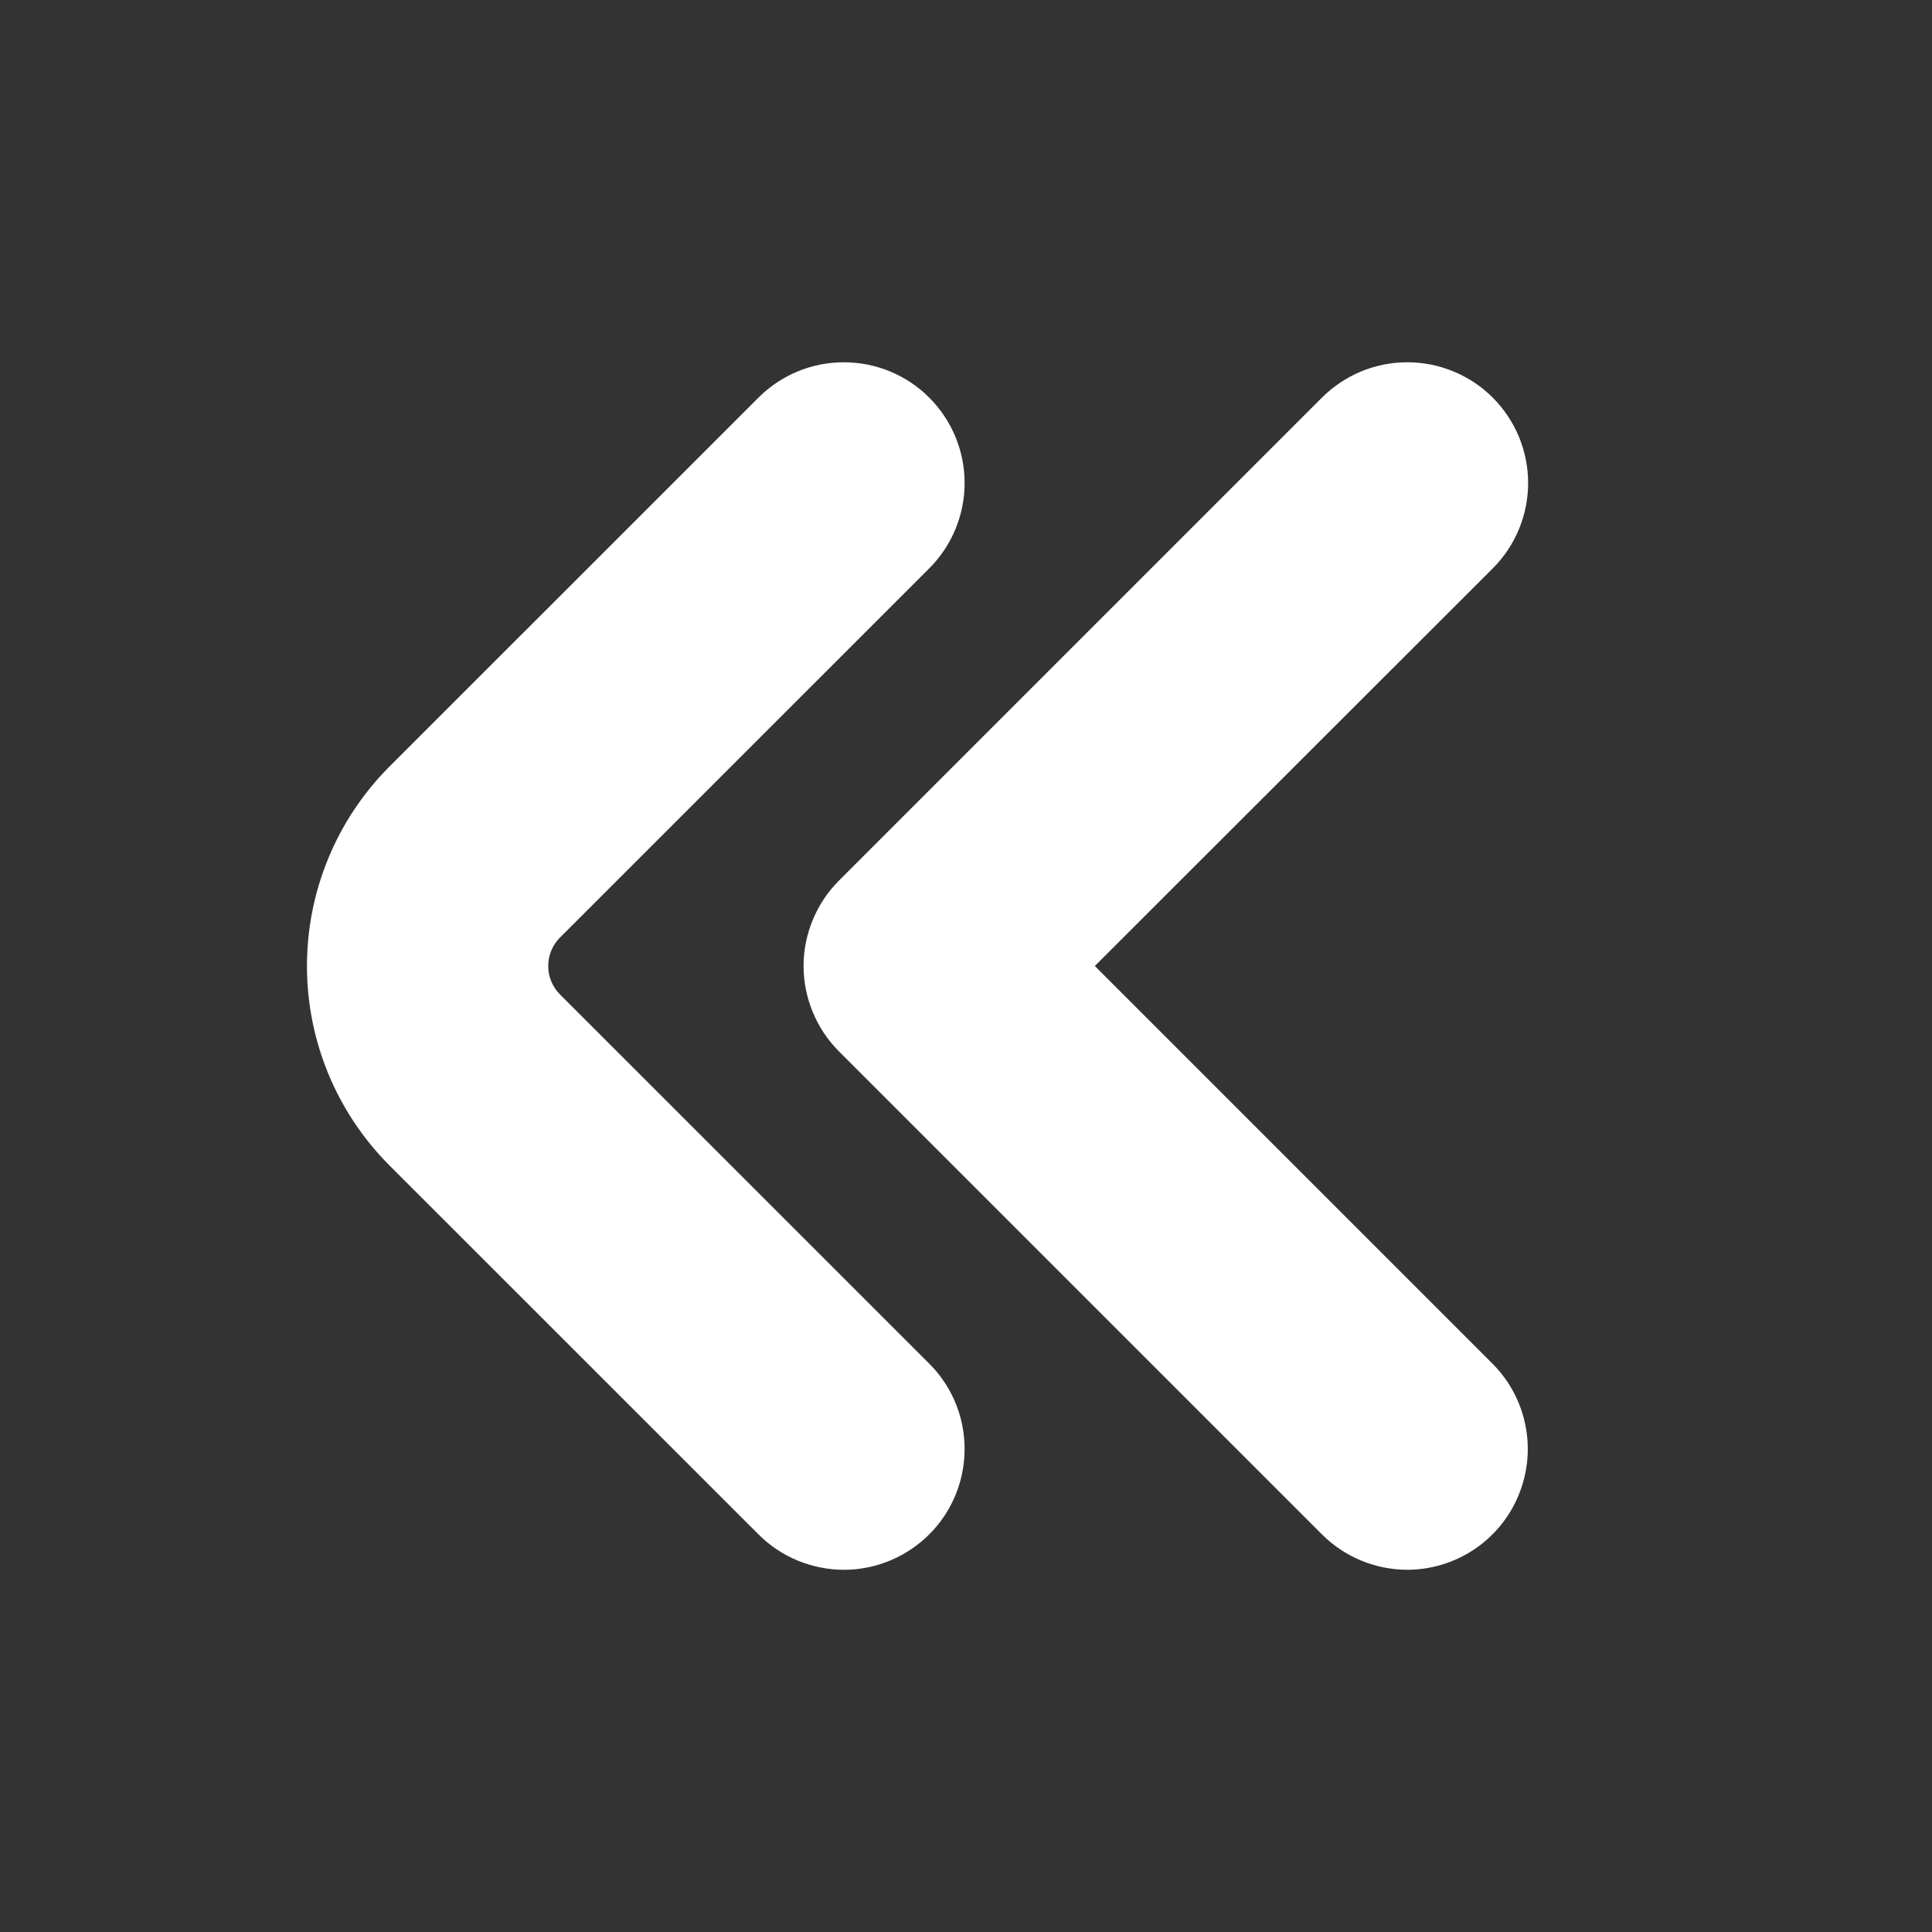 <svg viewBox="0 0 25 25" fill="none" xmlns="http://www.w3.org/2000/svg">
<rect x="0" y="0" width="25" height="25" fill="#333333" stroke="none"/>
<g id="angle-double-small-left 1">
<path id="Vector" d="M10.919 20.313C10.505 20.312 10.107 20.148 9.815 19.855L5.037 15.078C4.355 14.394 3.972 13.467 3.972 12.5C3.972 11.534 4.355 10.606 5.037 9.922L9.815 5.145C10.108 4.852 10.505 4.687 10.92 4.688C11.334 4.688 11.732 4.852 12.024 5.145C12.318 5.439 12.482 5.836 12.482 6.25C12.482 6.665 12.317 7.062 12.024 7.355L7.247 12.131C7.198 12.18 7.16 12.237 7.134 12.3C7.107 12.364 7.094 12.432 7.094 12.5C7.094 12.569 7.107 12.636 7.134 12.7C7.16 12.763 7.198 12.82 7.247 12.869L12.024 17.645C12.243 17.863 12.392 18.142 12.452 18.445C12.512 18.748 12.481 19.063 12.363 19.348C12.245 19.634 12.044 19.878 11.787 20.049C11.53 20.221 11.228 20.313 10.919 20.313Z" fill="white"/>
<path id="Vector_2" d="M18.211 20.313C17.797 20.312 17.399 20.148 17.106 19.855L10.856 13.605C10.711 13.46 10.596 13.288 10.518 13.098C10.439 12.909 10.398 12.705 10.398 12.5C10.398 12.295 10.439 12.092 10.518 11.902C10.596 11.712 10.711 11.54 10.856 11.395L17.106 5.145C17.252 5 17.424 4.885 17.613 4.806C17.803 4.728 18.006 4.687 18.212 4.688C18.417 4.688 18.62 4.728 18.809 4.807C18.999 4.885 19.171 5 19.316 5.145C19.461 5.291 19.576 5.463 19.655 5.652C19.733 5.842 19.774 6.045 19.774 6.25C19.774 6.456 19.733 6.659 19.655 6.848C19.576 7.038 19.461 7.21 19.316 7.355L14.167 12.5L19.312 17.645C19.53 17.863 19.679 18.141 19.739 18.444C19.8 18.747 19.769 19.061 19.651 19.346C19.534 19.632 19.334 19.876 19.078 20.048C18.821 20.22 18.519 20.312 18.211 20.313Z" fill="white"/>
</g>
</svg>
